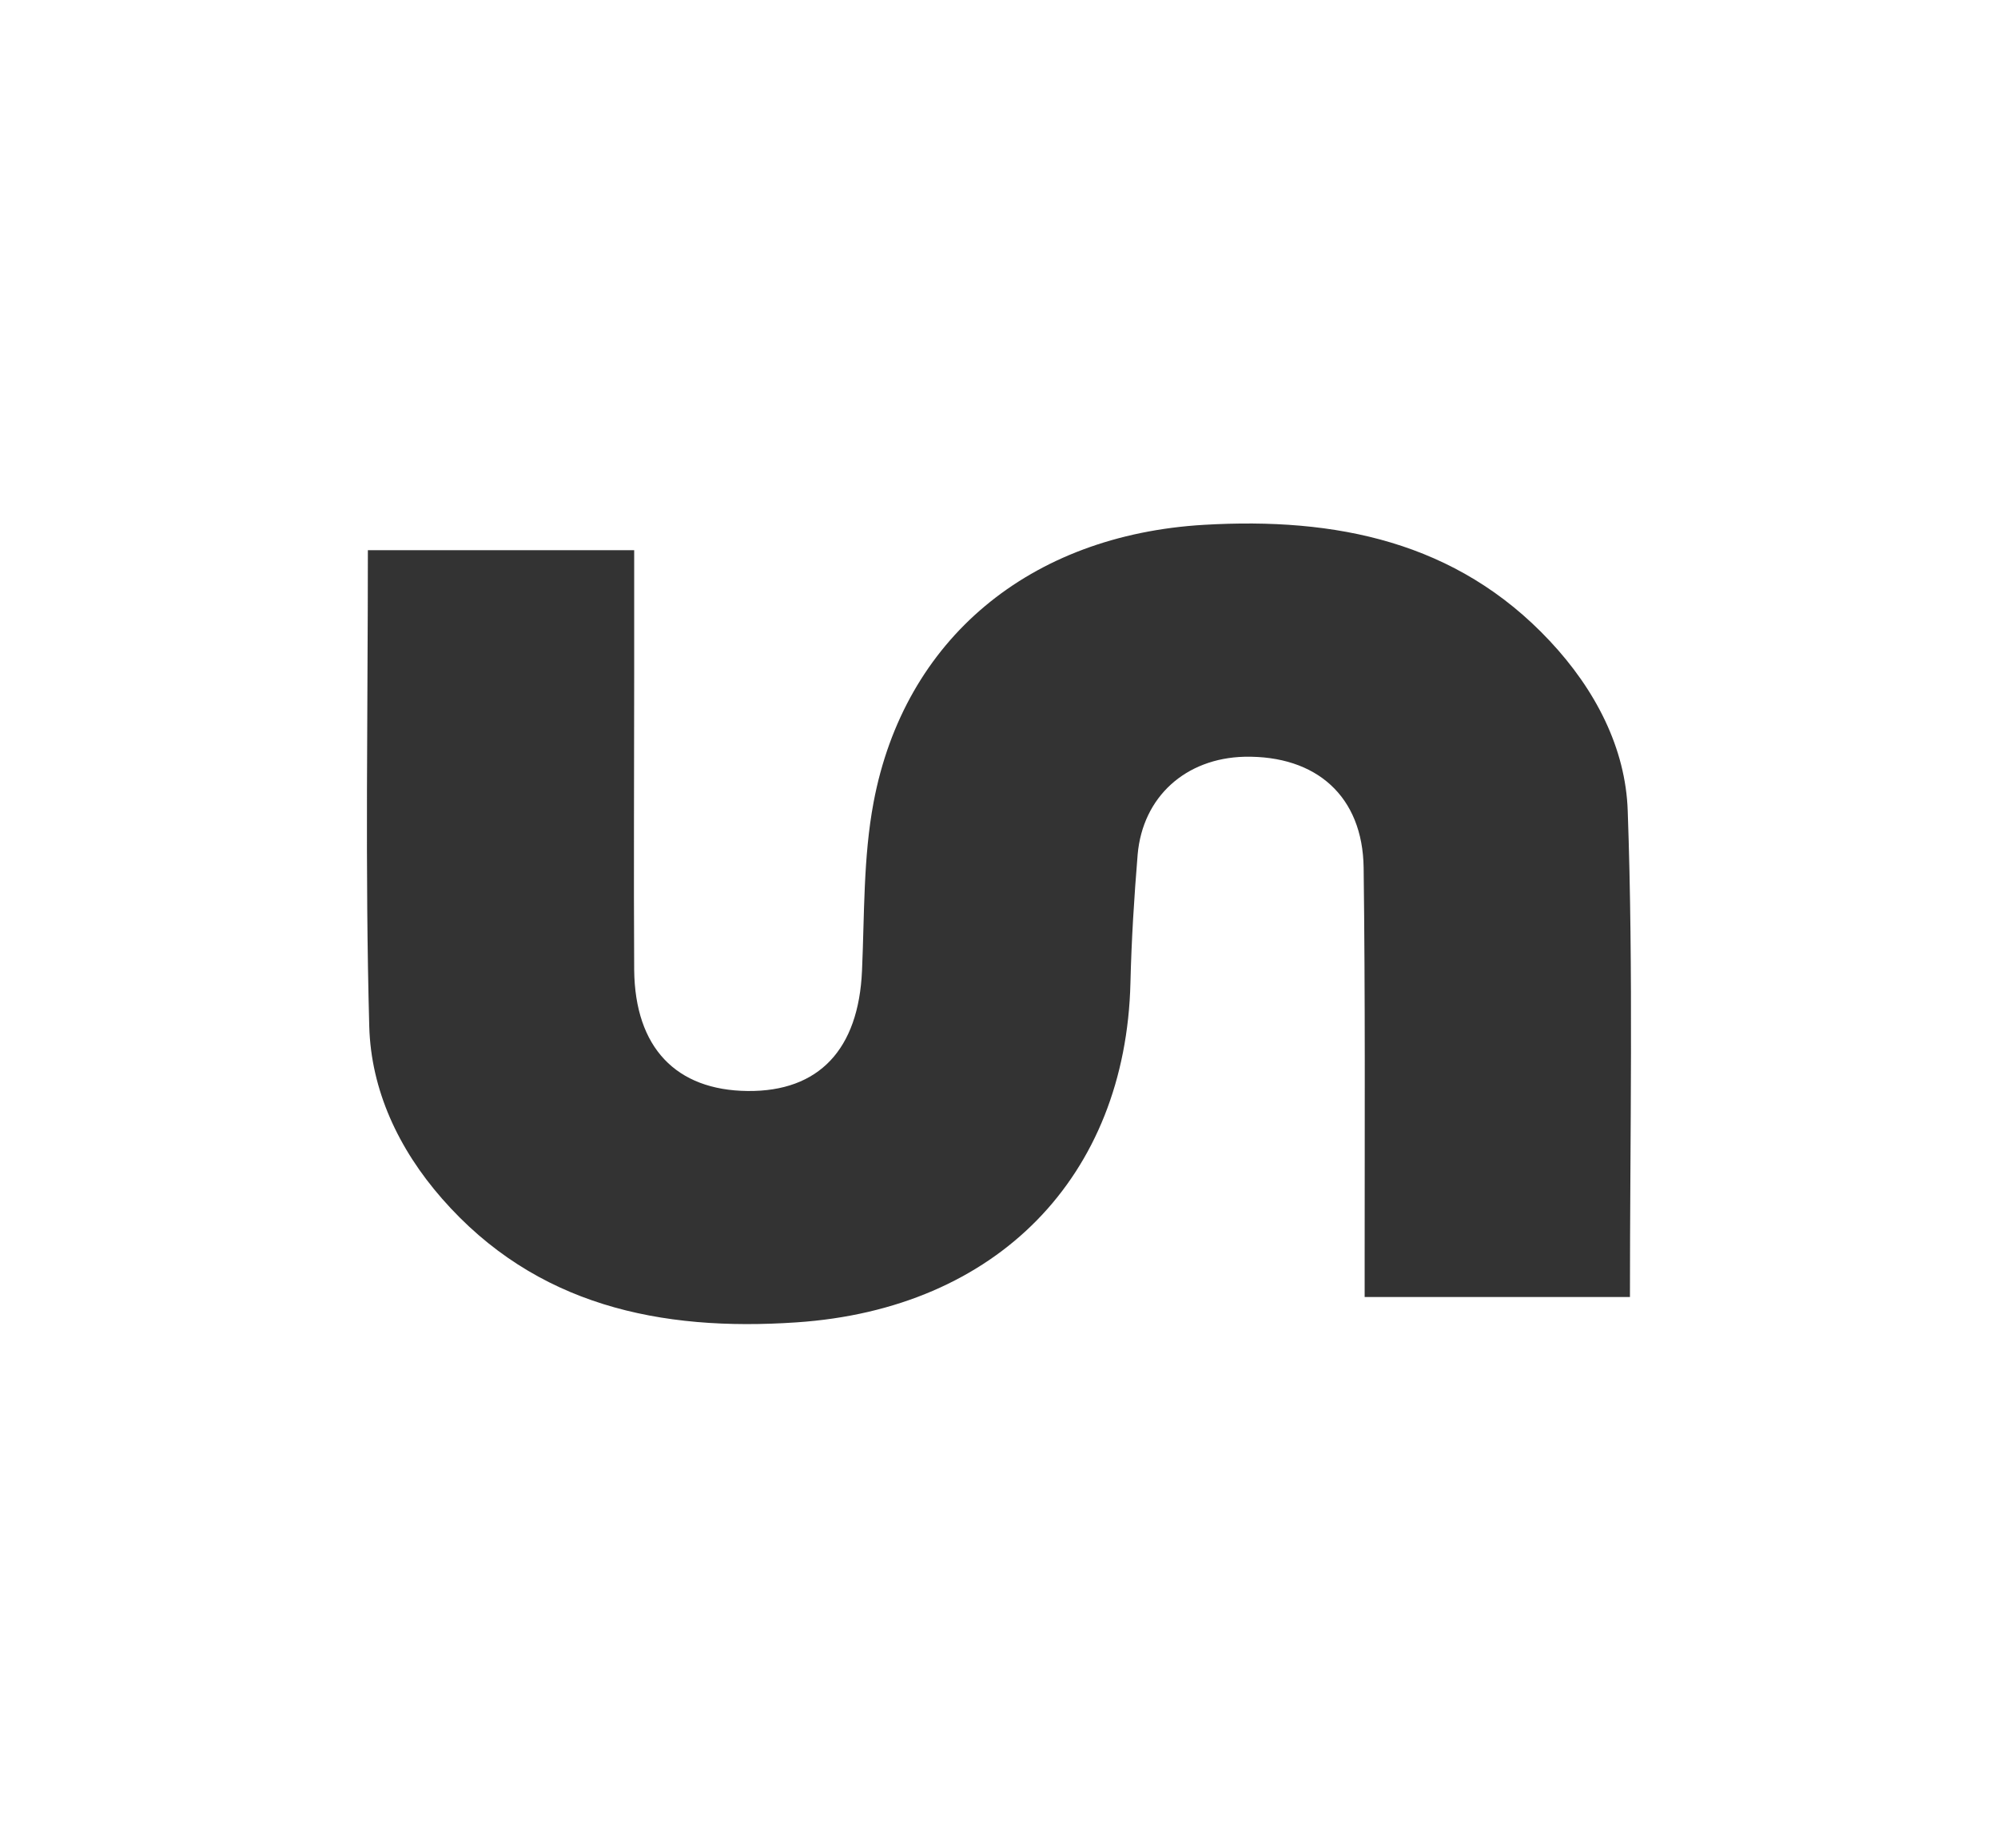 <svg xmlns="http://www.w3.org/2000/svg" viewBox="0 0 216 199.79"><rect x="0" y="0" width="216" height="199.79" fill="#333333" stroke="none"/><defs><style>.cls-1{fill:#fff;}</style></defs><title>Launch Logo White</title><g id="Layer_2" data-name="Layer 2"><g id="Layer_1-2" data-name="Layer 1"><path id="Logo_Orange" data-name="Logo Orange" class="cls-1" d="M0,0V199.79H216V0ZM176.21,140.2H147.53v-4.52c0-14,.07-27.92-.11-41.88-.1-7.72-5.1-12.15-12.88-12-6.37.16-11,4.33-11.55,10.56-.38,4.62-.67,9.25-.78,13.88-.51,20.91-14.39,35.25-36.11,36.7-14.7,1-28.19-1.81-38.31-13.37-4.73-5.4-7.68-11.76-7.87-18.61-.46-17-.15-34-.15-51.49H68.56V73c0,10.62-.06,21.24,0,31.85.09,8.41,4.54,13,12.26,13.08s12-4.5,12.37-13c.27-6.08.13-12.25,1.25-18.2,3.32-17.65,16.86-28.9,35.73-30,14.2-.83,27.29,1.78,37.38,12.56,4.91,5.24,8.2,11.56,8.42,18.37C176.59,105.1,176.21,122.53,176.21,140.2Z"/></g></g></svg>